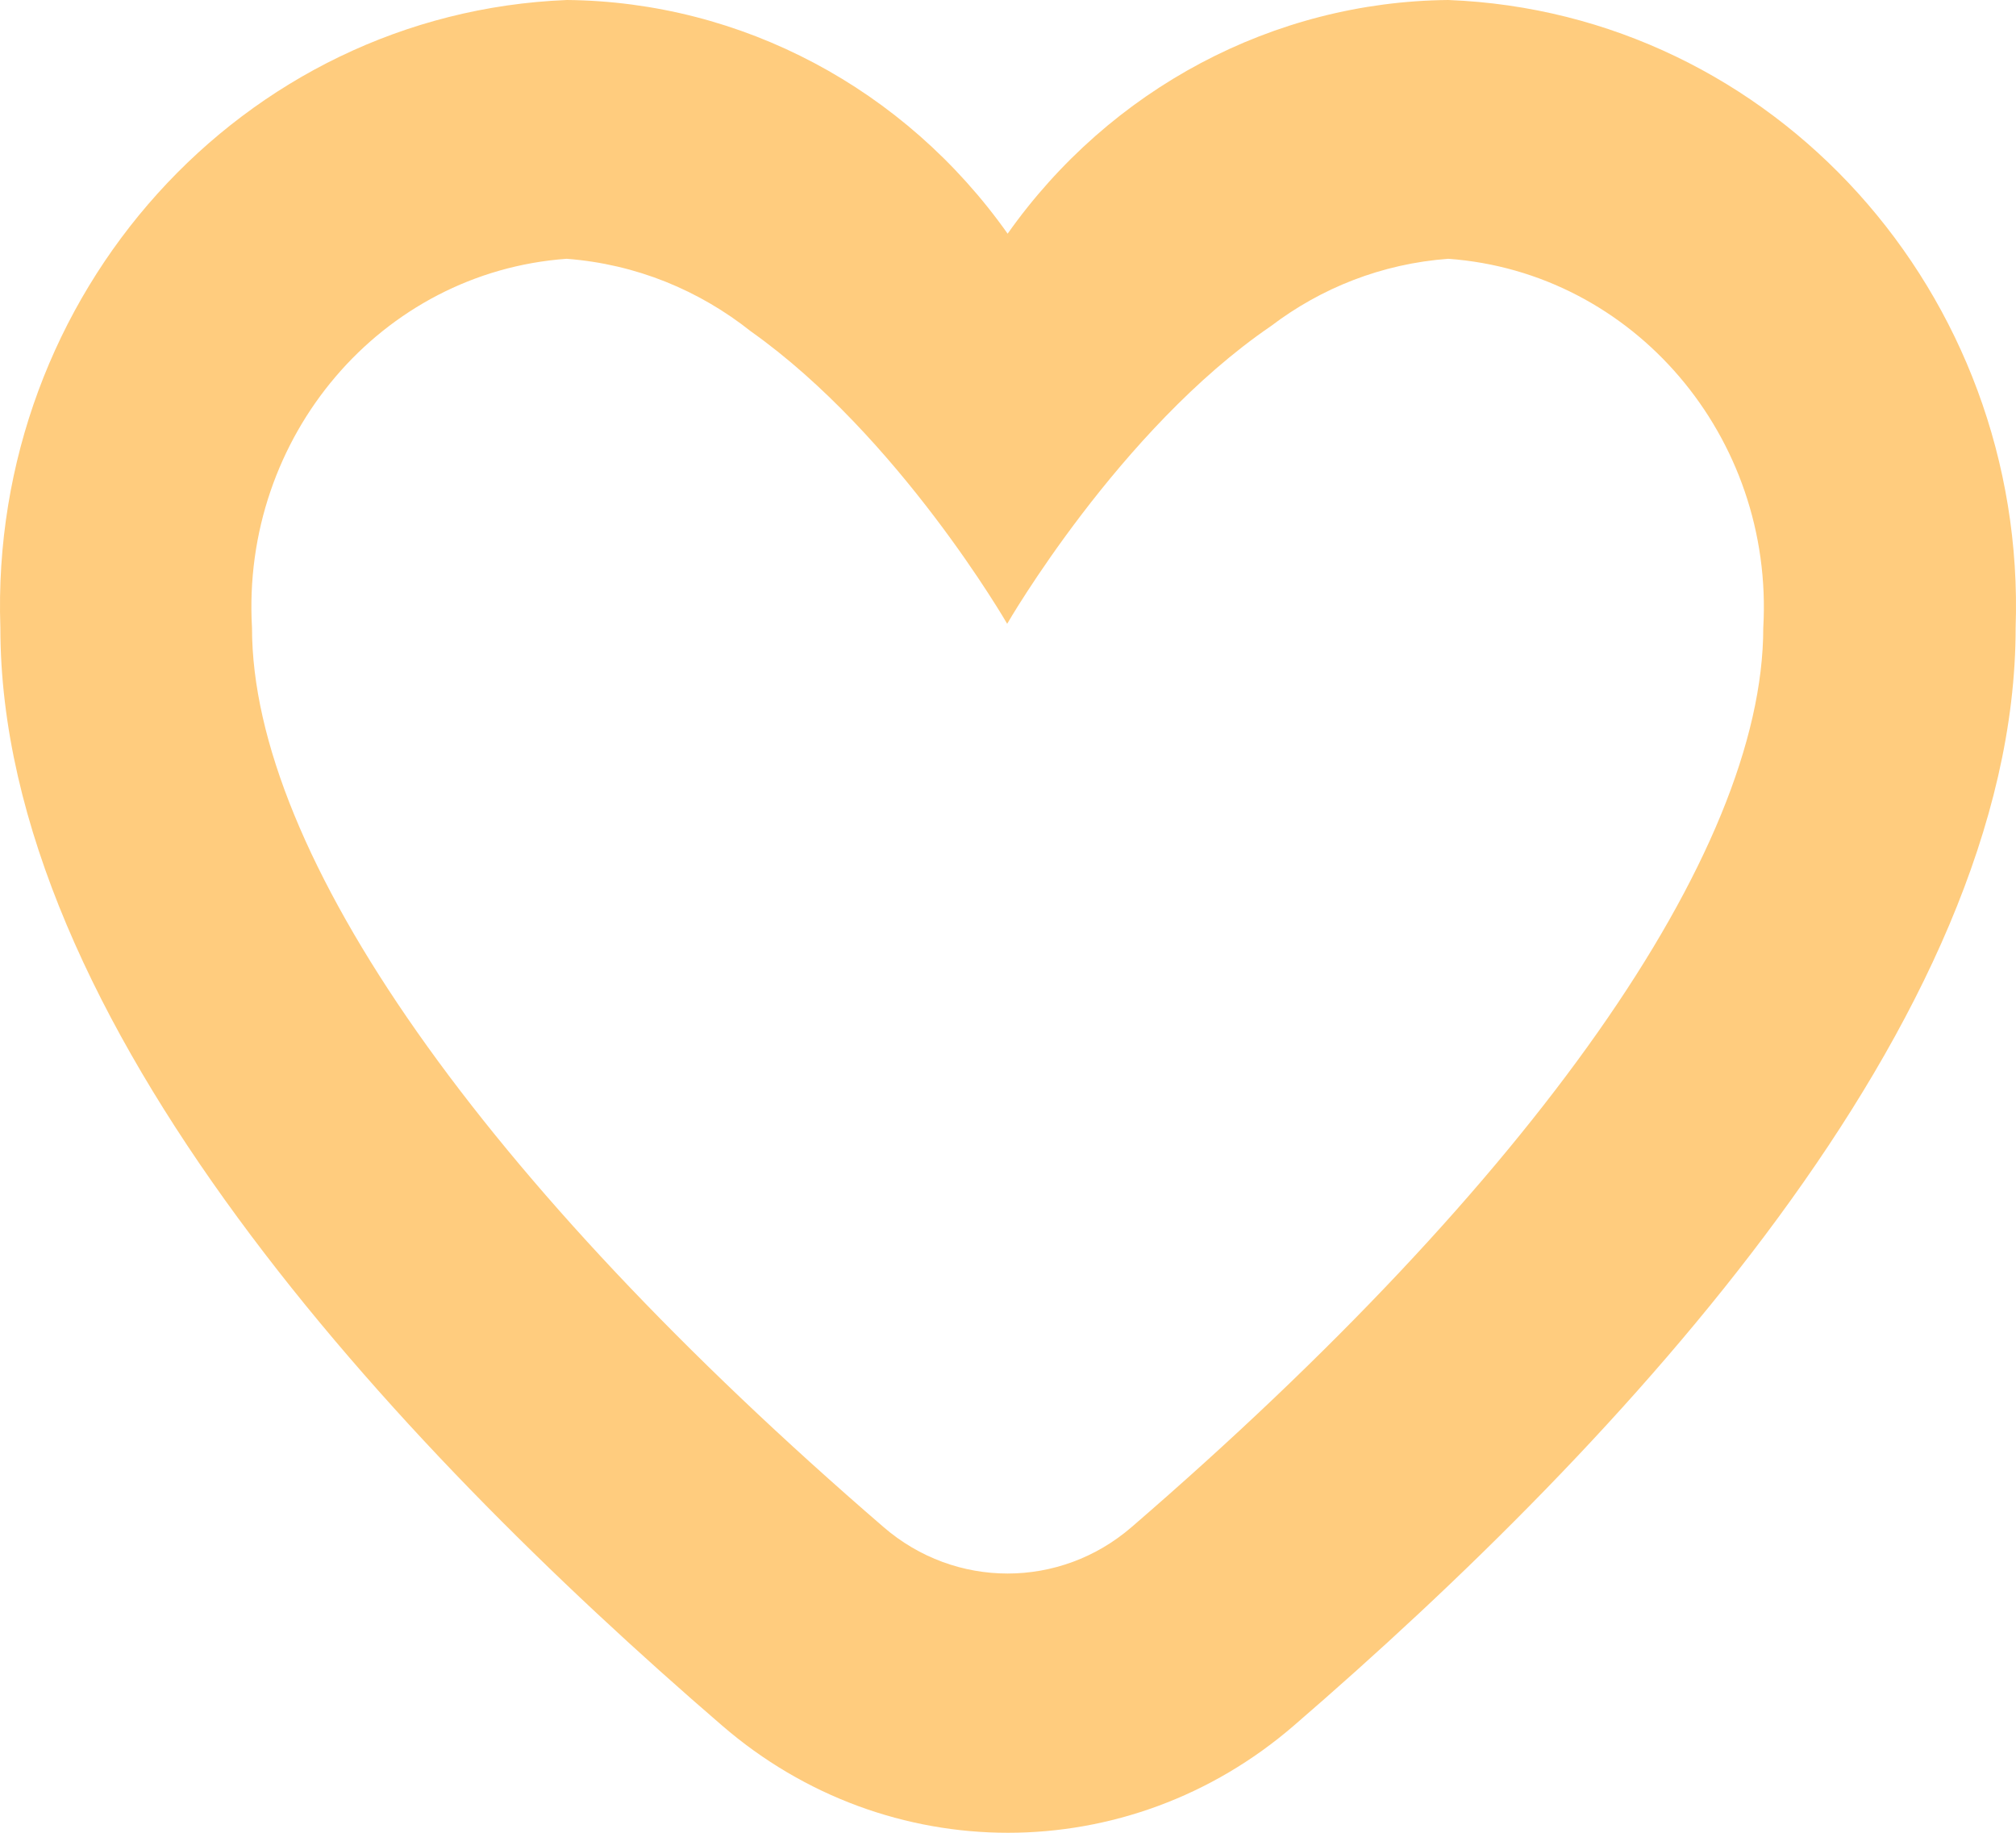 <svg
                xmlns="http://www.w3.org/2000/svg"
                width="22"
                height="20"
                viewBox="0 0 22 20"
                fill="none"
              >
                <path
                  d="M15.804 0C13.9 0.018 12.117 0.964 10.996 2.55C9.874 0.964 8.091 0.018 6.187 0C2.642 0.141 -0.121 3.209 0.004 6.851C0.004 11.139 4.284 15.731 7.88 18.83C9.685 20.39 12.315 20.39 14.12 18.83C17.712 15.731 21.996 11.139 21.996 6.851C22.121 3.205 19.353 0.137 15.804 0ZM19.242 6.851C19.242 9.309 16.728 12.885 12.349 16.664C11.567 17.34 10.424 17.34 9.642 16.664C5.264 12.889 2.75 9.313 2.75 6.851C2.63 4.765 4.159 2.97 6.183 2.824C6.944 2.882 7.631 3.169 8.194 3.616C9.81 4.76 10.991 6.807 10.991 6.807C10.991 6.807 12.212 4.69 13.87 3.558C14.416 3.143 15.078 2.878 15.804 2.824C17.828 2.97 19.362 4.769 19.242 6.851Z"
                  fill="#FFCC7E"
                />
              </svg>